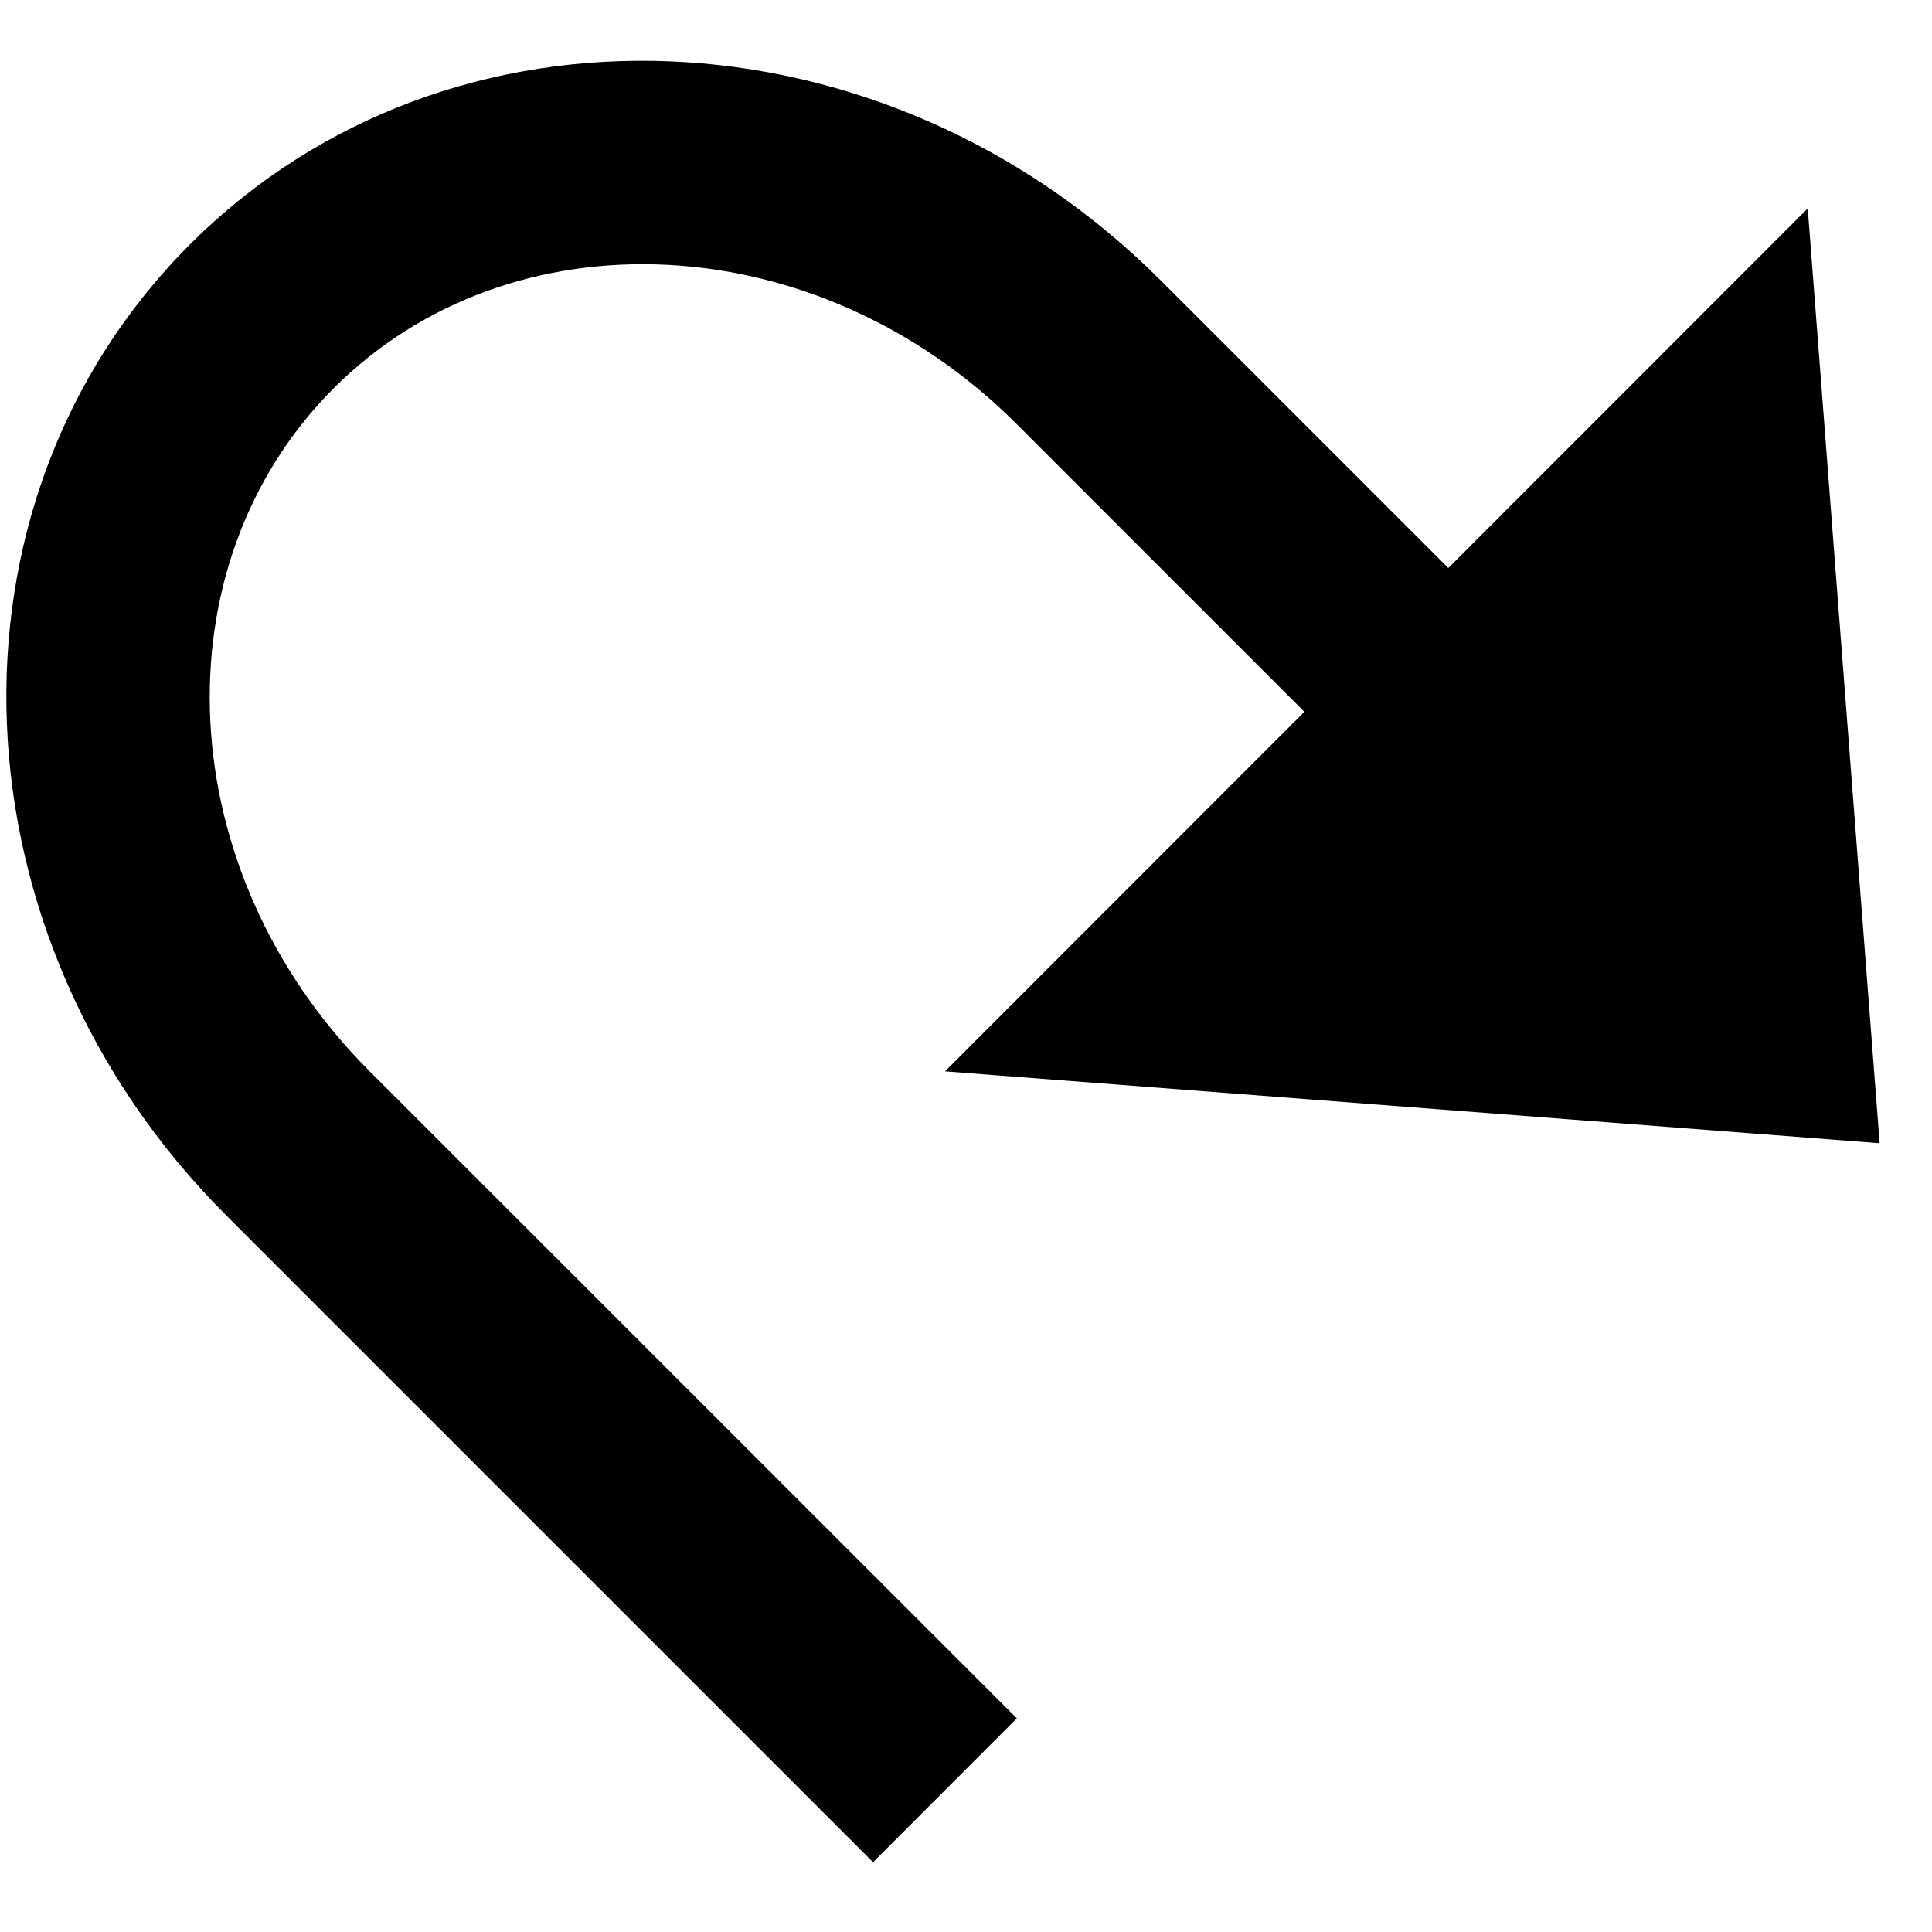 <?xml version="1.0" standalone="no"?><!DOCTYPE svg PUBLIC "-//W3C//DTD SVG 1.1//EN" "http://www.w3.org/Graphics/SVG/1.1/DTD/svg11.dtd"><svg t="1647159677313" class="icon" viewBox="0 0 1024 1024" version="1.1" xmlns="http://www.w3.org/2000/svg" p-id="22816" xmlns:xlink="http://www.w3.org/1999/xlink" width="128" height="128"><defs><style type="text/css"></style></defs><path d="M691.362 377.263L538.947 224.849c-105.957-105.957-268.126-113.017-362.065-19.079-93.885 93.939-86.878 256.108 19.079 362.065L538.947 910.767l-76.207 76.261-342.986-342.986c-146.594-146.594-156.672-376.886-19.079-514.479C238.269-8.084 468.561 1.994 615.155 148.588l152.468 152.468 190.518-190.572 38.104 495.454-495.4-38.104L691.362 377.263z" fill="currentColor" p-id="22817"></path></svg>